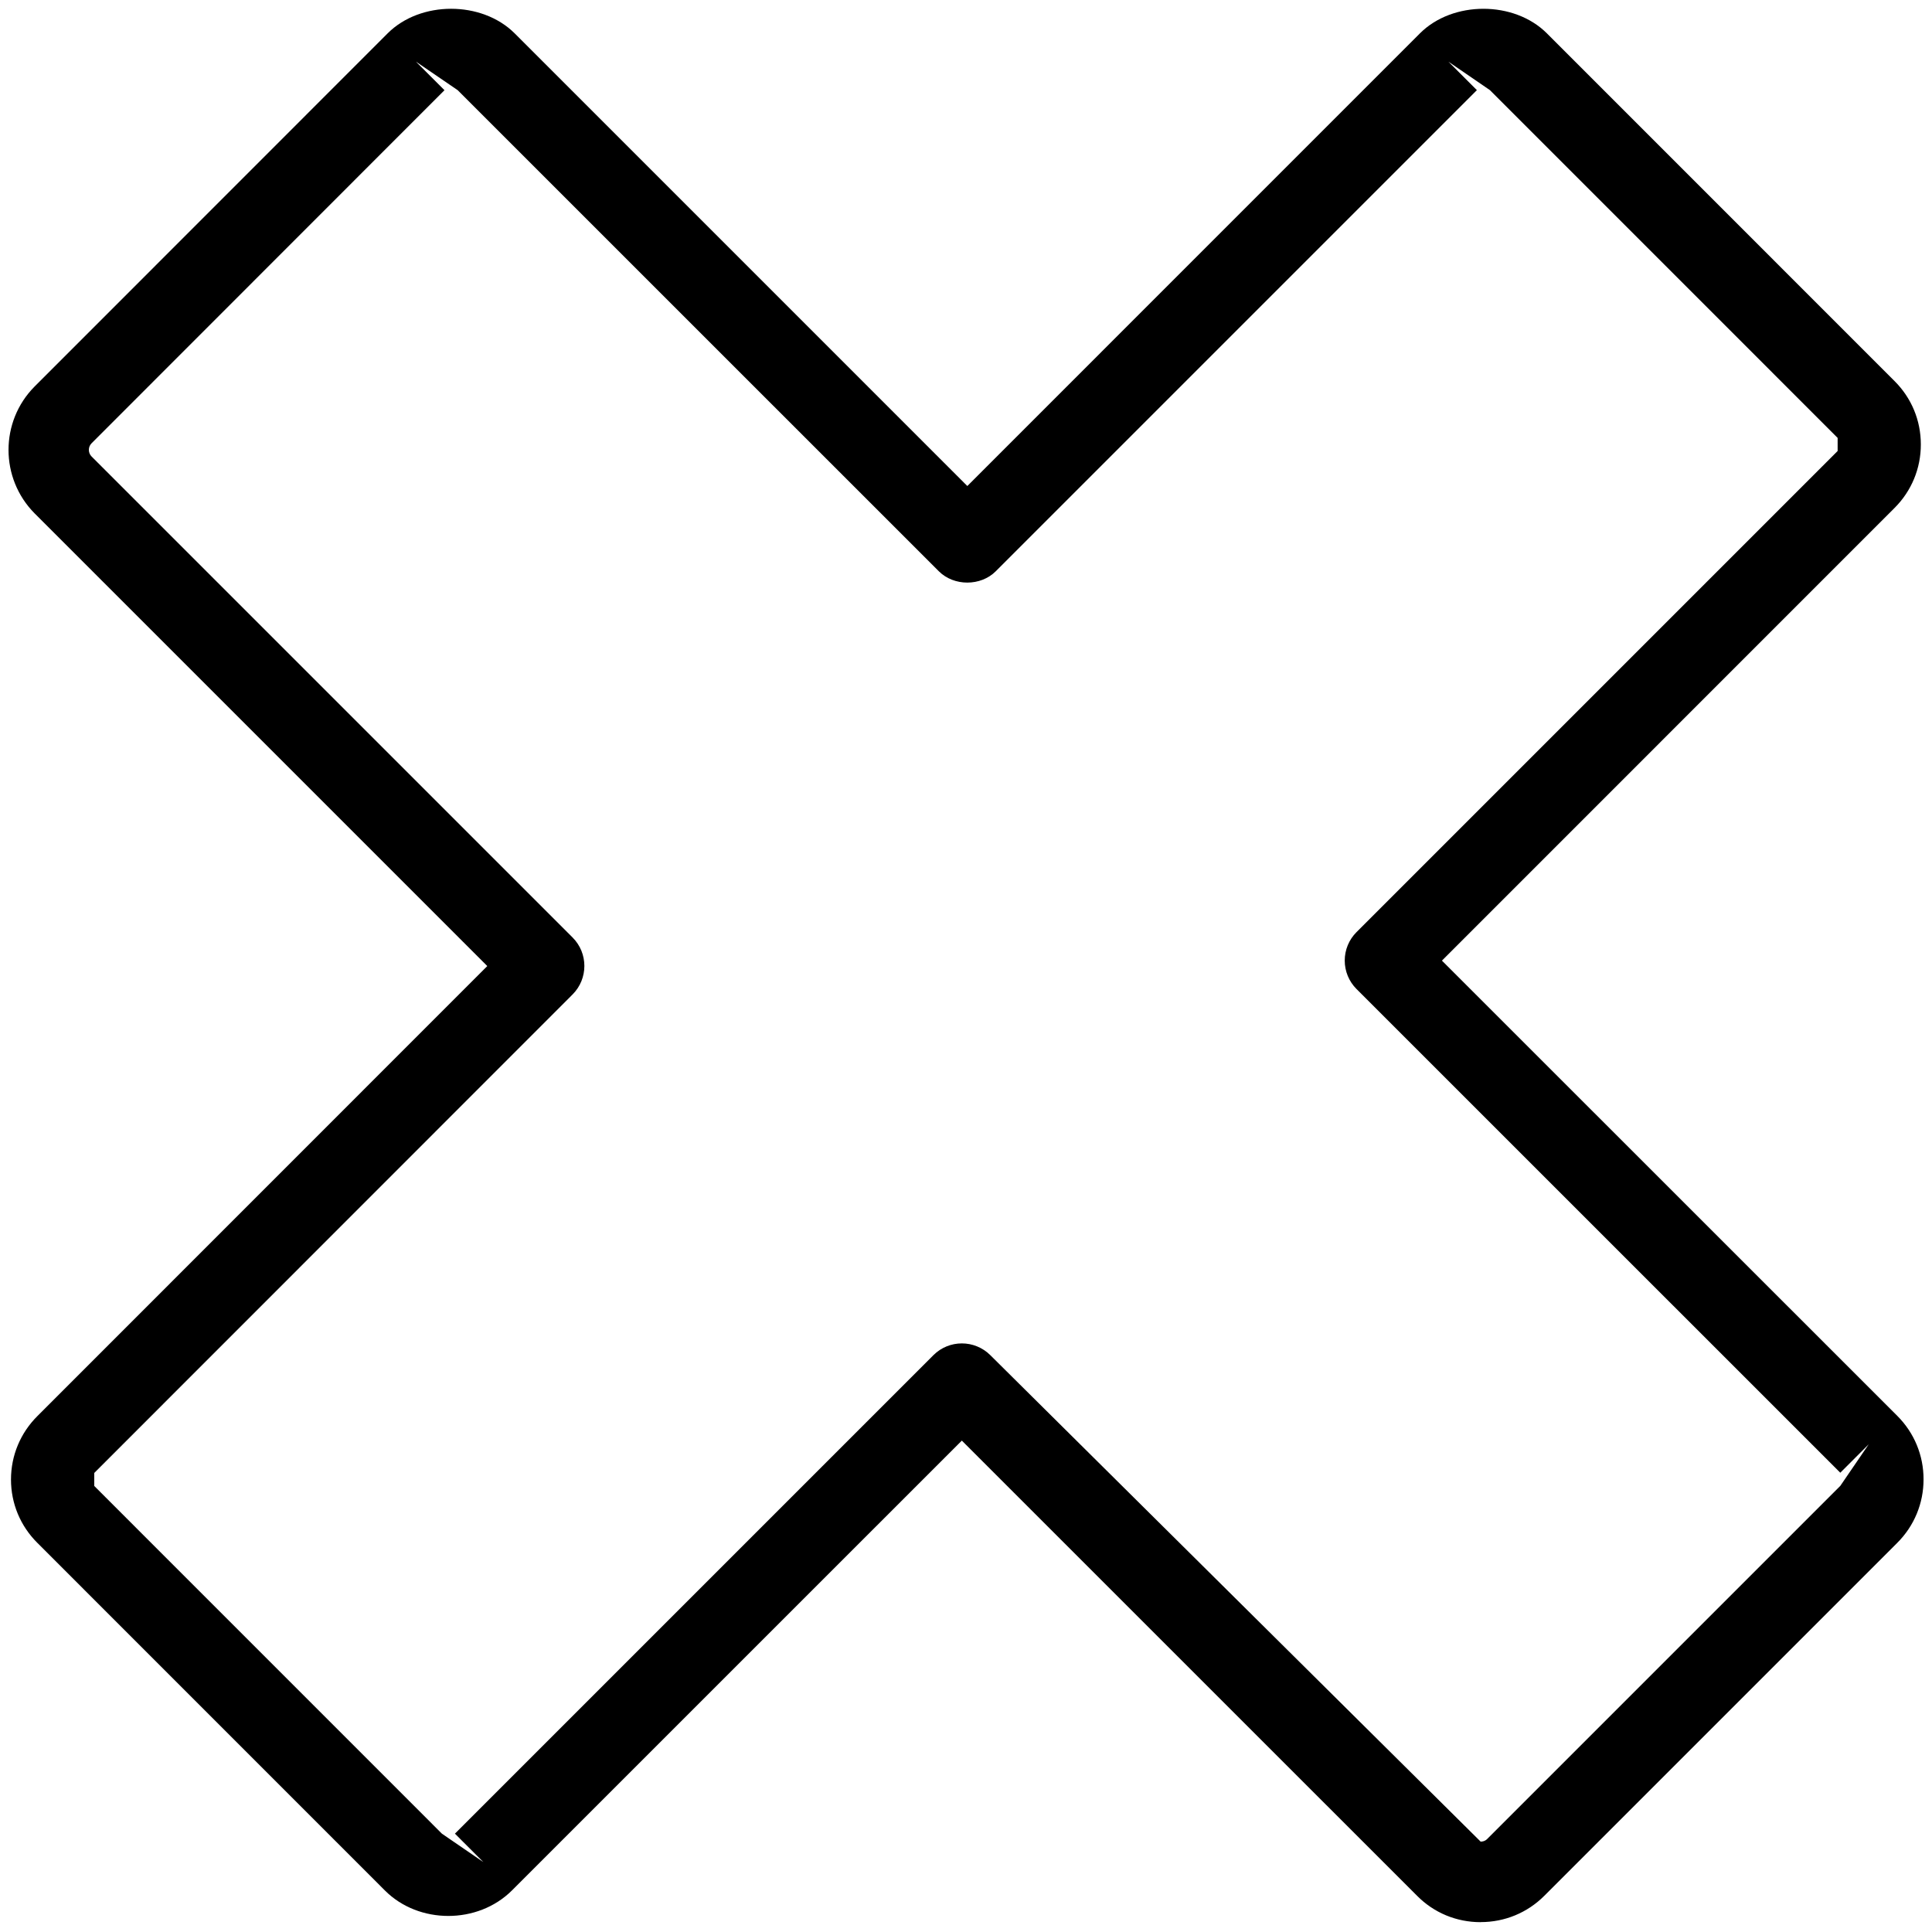 <svg version="1.1" xmlns="http://www.w3.org/2000/svg" width="32" height="32" viewBox="0 0 32 32">
<title>error_warning_danger_stop_delete_exit</title>
<path d="M24.523 31.837c-0.4 0-0.773-0.155-1.052-0.437l-7.54-7.539-7.454 7.453c-0.564 0.56-1.54 0.56-2.1 0l-5.758-5.759c-0.281-0.279-0.437-0.652-0.437-1.049 0-0.398 0.156-0.772 0.439-1.053l7.45-7.452-7.497-7.497c-0.577-0.581-0.577-1.523-0.001-2.102l5.848-5.85c0.542-0.542 1.558-0.542 2.102-0.001l7.499 7.499 7.497-7.498c0.542-0.542 1.56-0.542 2.102 0l5.759 5.76c0.28 0.279 0.435 0.651 0.435 1.048 0.001 0.398-0.154 0.772-0.435 1.053l-7.497 7.498 7.542 7.54c0.281 0.281 0.436 0.655 0.435 1.053 0 0.397-0.155 0.771-0.436 1.051l-5.846 5.846c-0.28 0.28-0.654 0.435-1.052 0.435zM6.891 1.023l0.471 0.471-5.846 5.849c-0.059 0.059-0.059 0.158 0.001 0.218l7.967 7.967c0.26 0.26 0.26 0.682 0 0.943l-7.923 7.926c0.001 0-0.001 0.214 0 0.215l5.758 5.759 0.687 0.471-0.471-0.471 7.925-7.925c0.26-0.26 0.682-0.26 0.943 0l8.121 8.057c0.025 0 0.070-0.005 0.108-0.043l5.849-5.849 0.471-0.689-0.471 0.471-8.013-8.012c-0.125-0.125-0.195-0.294-0.195-0.471s0.070-0.346 0.195-0.471l7.969-7.969c0-0.001 0-0.216 0-0.217l-5.759-5.76-0.687-0.471 0.471 0.471-7.969 7.969c-0.25 0.25-0.693 0.25-0.943 0l-7.97-7.969-0.689-0.471z"></path>
</svg>
